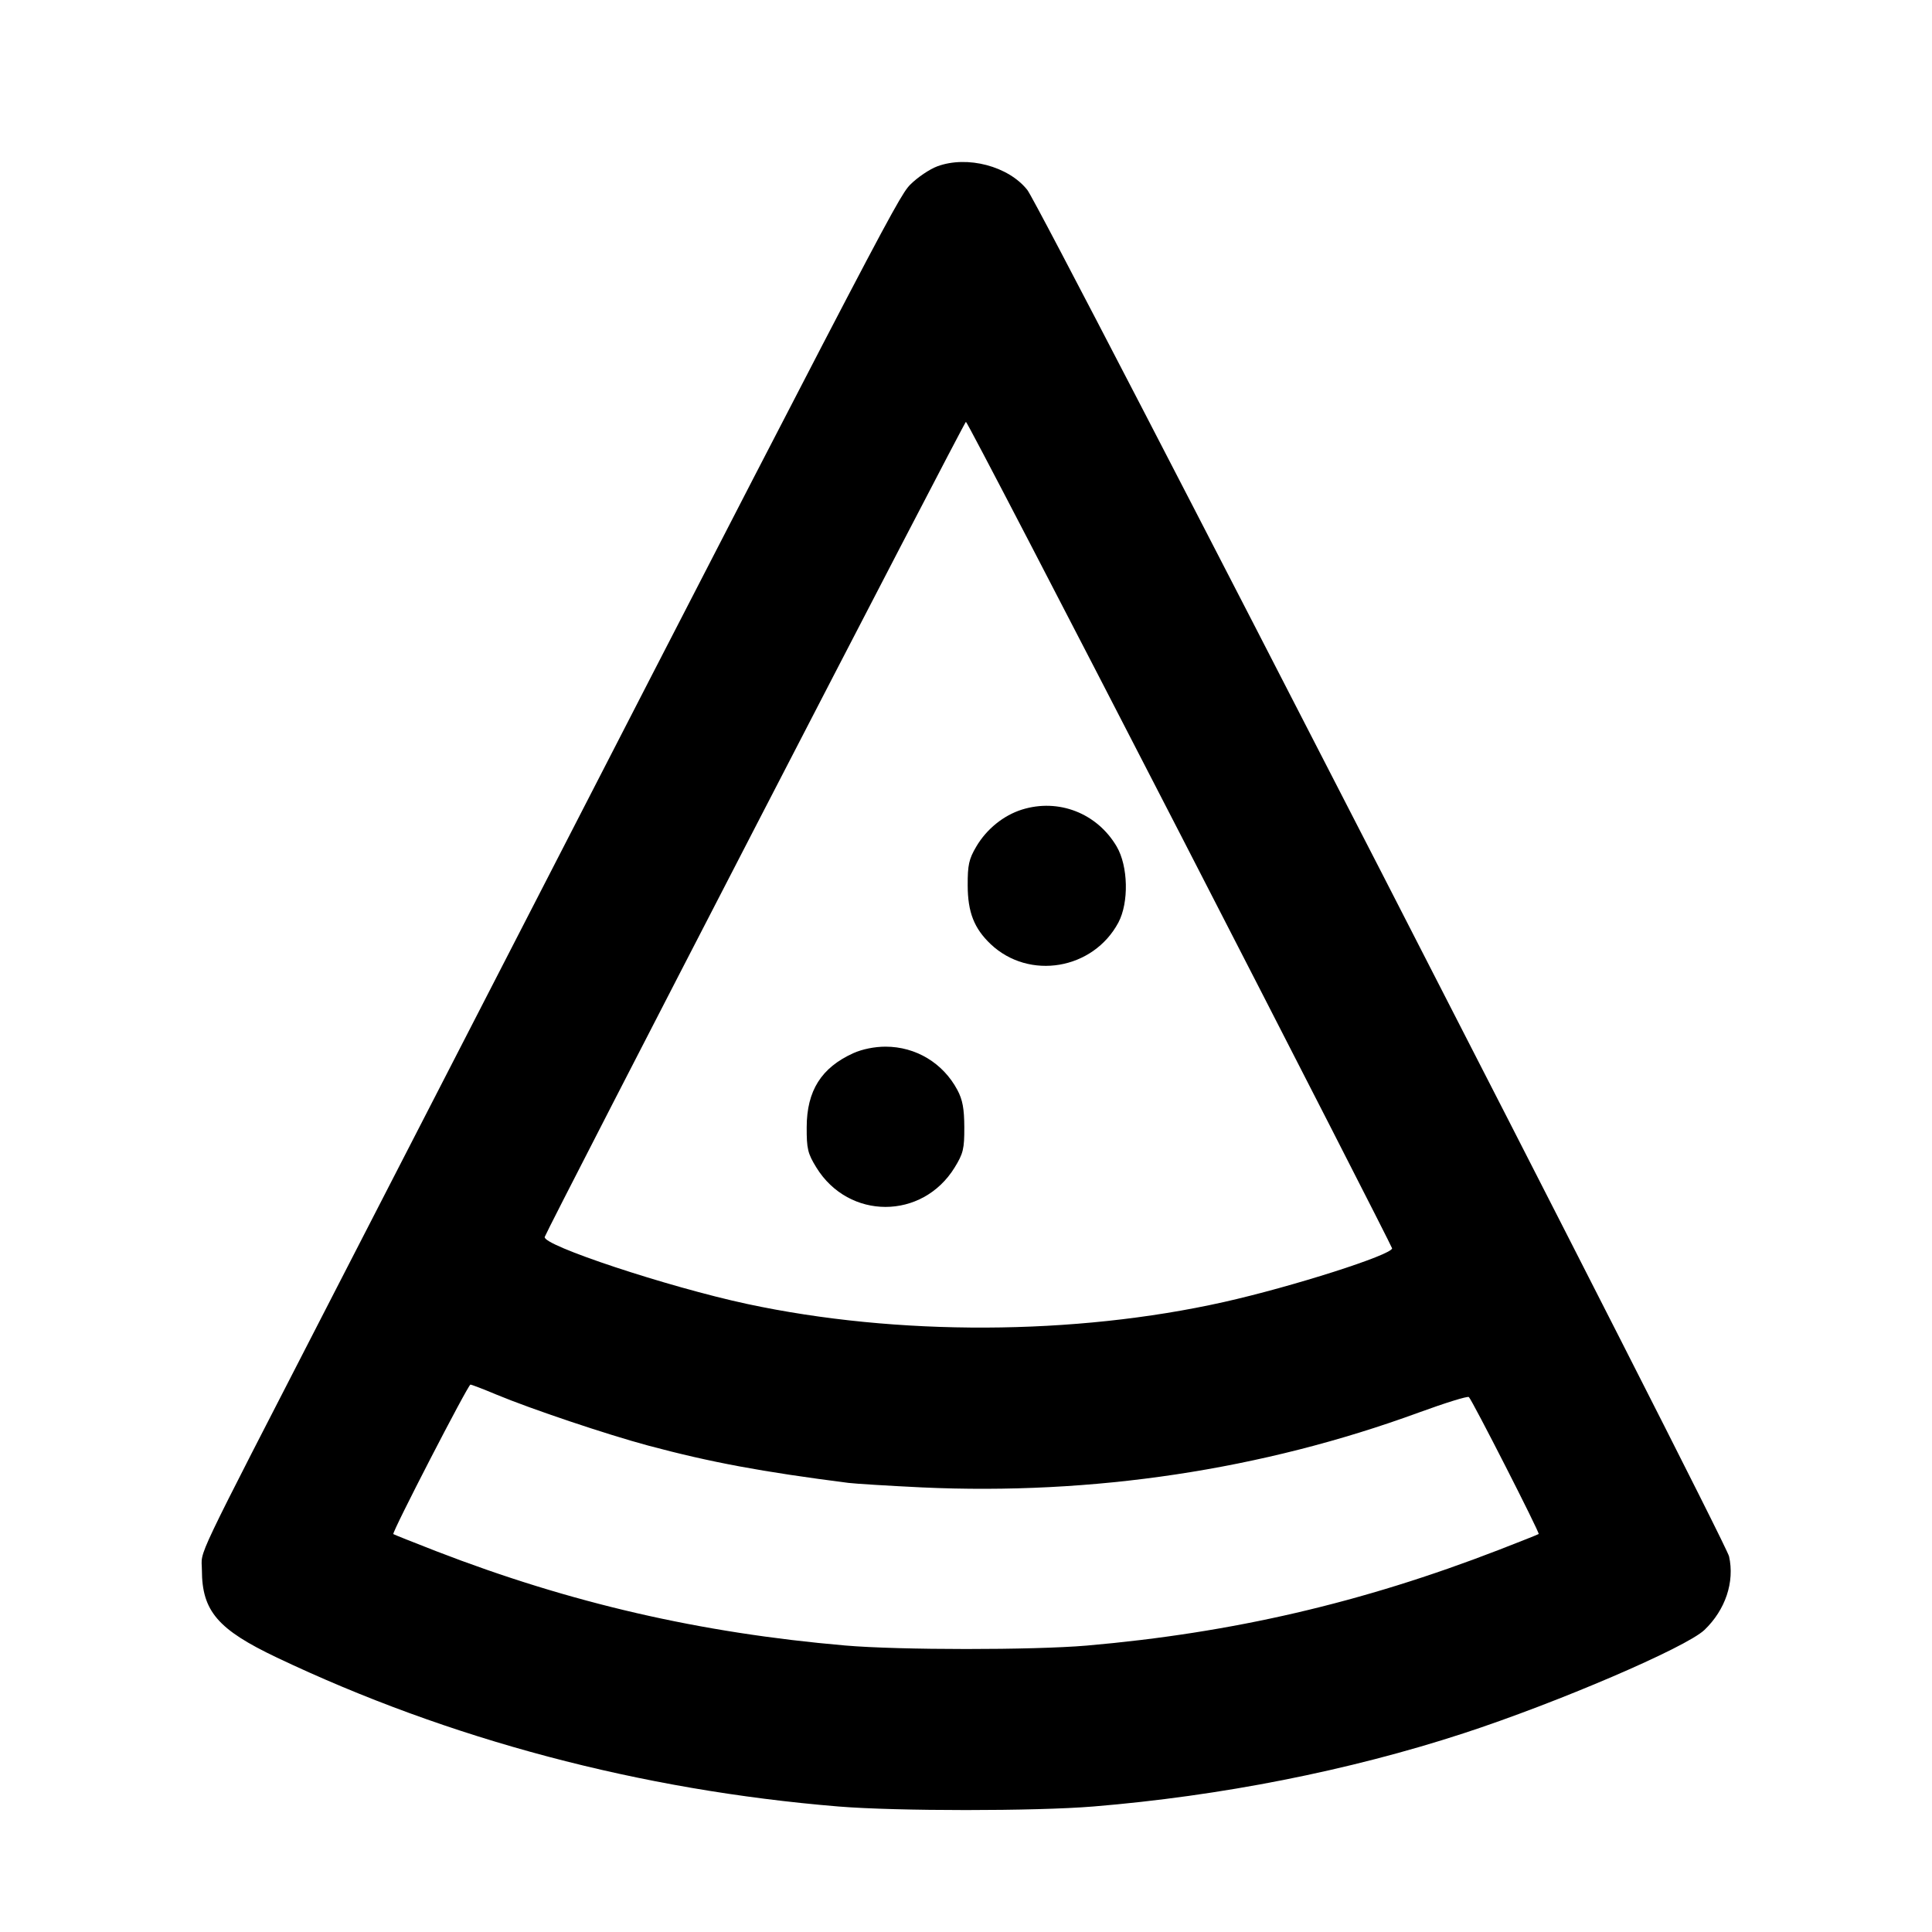 <svg xmlns="http://www.w3.org/2000/svg" width="24" height="24" viewBox="0 0 24 24" fill="none" stroke="currentColor" stroke-width="2" stroke-linecap="round" stroke-linejoin="round"><path d="M11.644 2.066 C 11.547 2.102,11.395 2.205,11.306 2.295 C 11.148 2.458,10.944 2.850,4.130 16.100 C 2.360 19.542,2.507 19.235,2.508 19.503 C 2.509 20.013,2.705 20.242,3.440 20.591 C 5.575 21.607,7.959 22.239,10.417 22.441 C 11.137 22.500,12.863 22.500,13.580 22.441 C 15.163 22.311,16.760 21.996,18.180 21.532 C 19.345 21.152,20.944 20.466,21.173 20.248 C 21.434 19.998,21.550 19.652,21.479 19.334 C 21.431 19.123,12.936 2.580,12.762 2.360 C 12.528 2.064,12.016 1.929,11.644 2.066 M14.659 10.357 C 16.107 13.171,17.292 15.489,17.293 15.507 C 17.295 15.587,16.053 15.984,15.200 16.175 C 13.349 16.589,11.146 16.598,9.280 16.198 C 8.294 15.986,6.728 15.467,6.767 15.365 C 6.823 15.217,11.979 5.240,11.999 5.240 C 12.014 5.240,13.210 7.543,14.659 10.357 M12.695 10.057 C 12.466 10.129,12.256 10.299,12.128 10.516 C 12.036 10.672,12.020 10.745,12.021 11.000 C 12.022 11.332,12.101 11.533,12.306 11.728 C 12.785 12.181,13.580 12.046,13.893 11.460 C 14.025 11.211,14.015 10.760,13.872 10.516 C 13.628 10.101,13.150 9.915,12.695 10.057 M10.600 13.083 C 10.203 13.263,10.022 13.549,10.021 14.003 C 10.020 14.271,10.034 14.329,10.141 14.503 C 10.543 15.156,11.457 15.156,11.859 14.503 C 11.966 14.329,11.980 14.271,11.979 14.003 C 11.978 13.772,11.958 13.662,11.893 13.540 C 11.714 13.205,11.377 13.002,11.000 13.002 C 10.864 13.002,10.711 13.033,10.600 13.083 M6.164 17.323 C 6.604 17.506,7.540 17.820,8.050 17.957 C 8.831 18.166,9.468 18.284,10.540 18.421 C 10.628 18.432,11.038 18.457,11.450 18.477 C 13.577 18.575,15.677 18.260,17.622 17.548 C 17.951 17.428,18.232 17.340,18.247 17.355 C 18.290 17.396,19.130 19.043,19.114 19.056 C 19.107 19.062,18.883 19.151,18.617 19.254 C 16.921 19.910,15.309 20.285,13.500 20.442 C 12.833 20.499,11.171 20.499,10.500 20.441 C 8.695 20.285,7.086 19.914,5.420 19.270 C 5.134 19.159,4.894 19.063,4.886 19.057 C 4.865 19.039,5.815 17.200,5.844 17.200 C 5.858 17.200,6.002 17.255,6.164 17.323 " stroke="none" fill-rule="evenodd" fill="black"></path></svg>